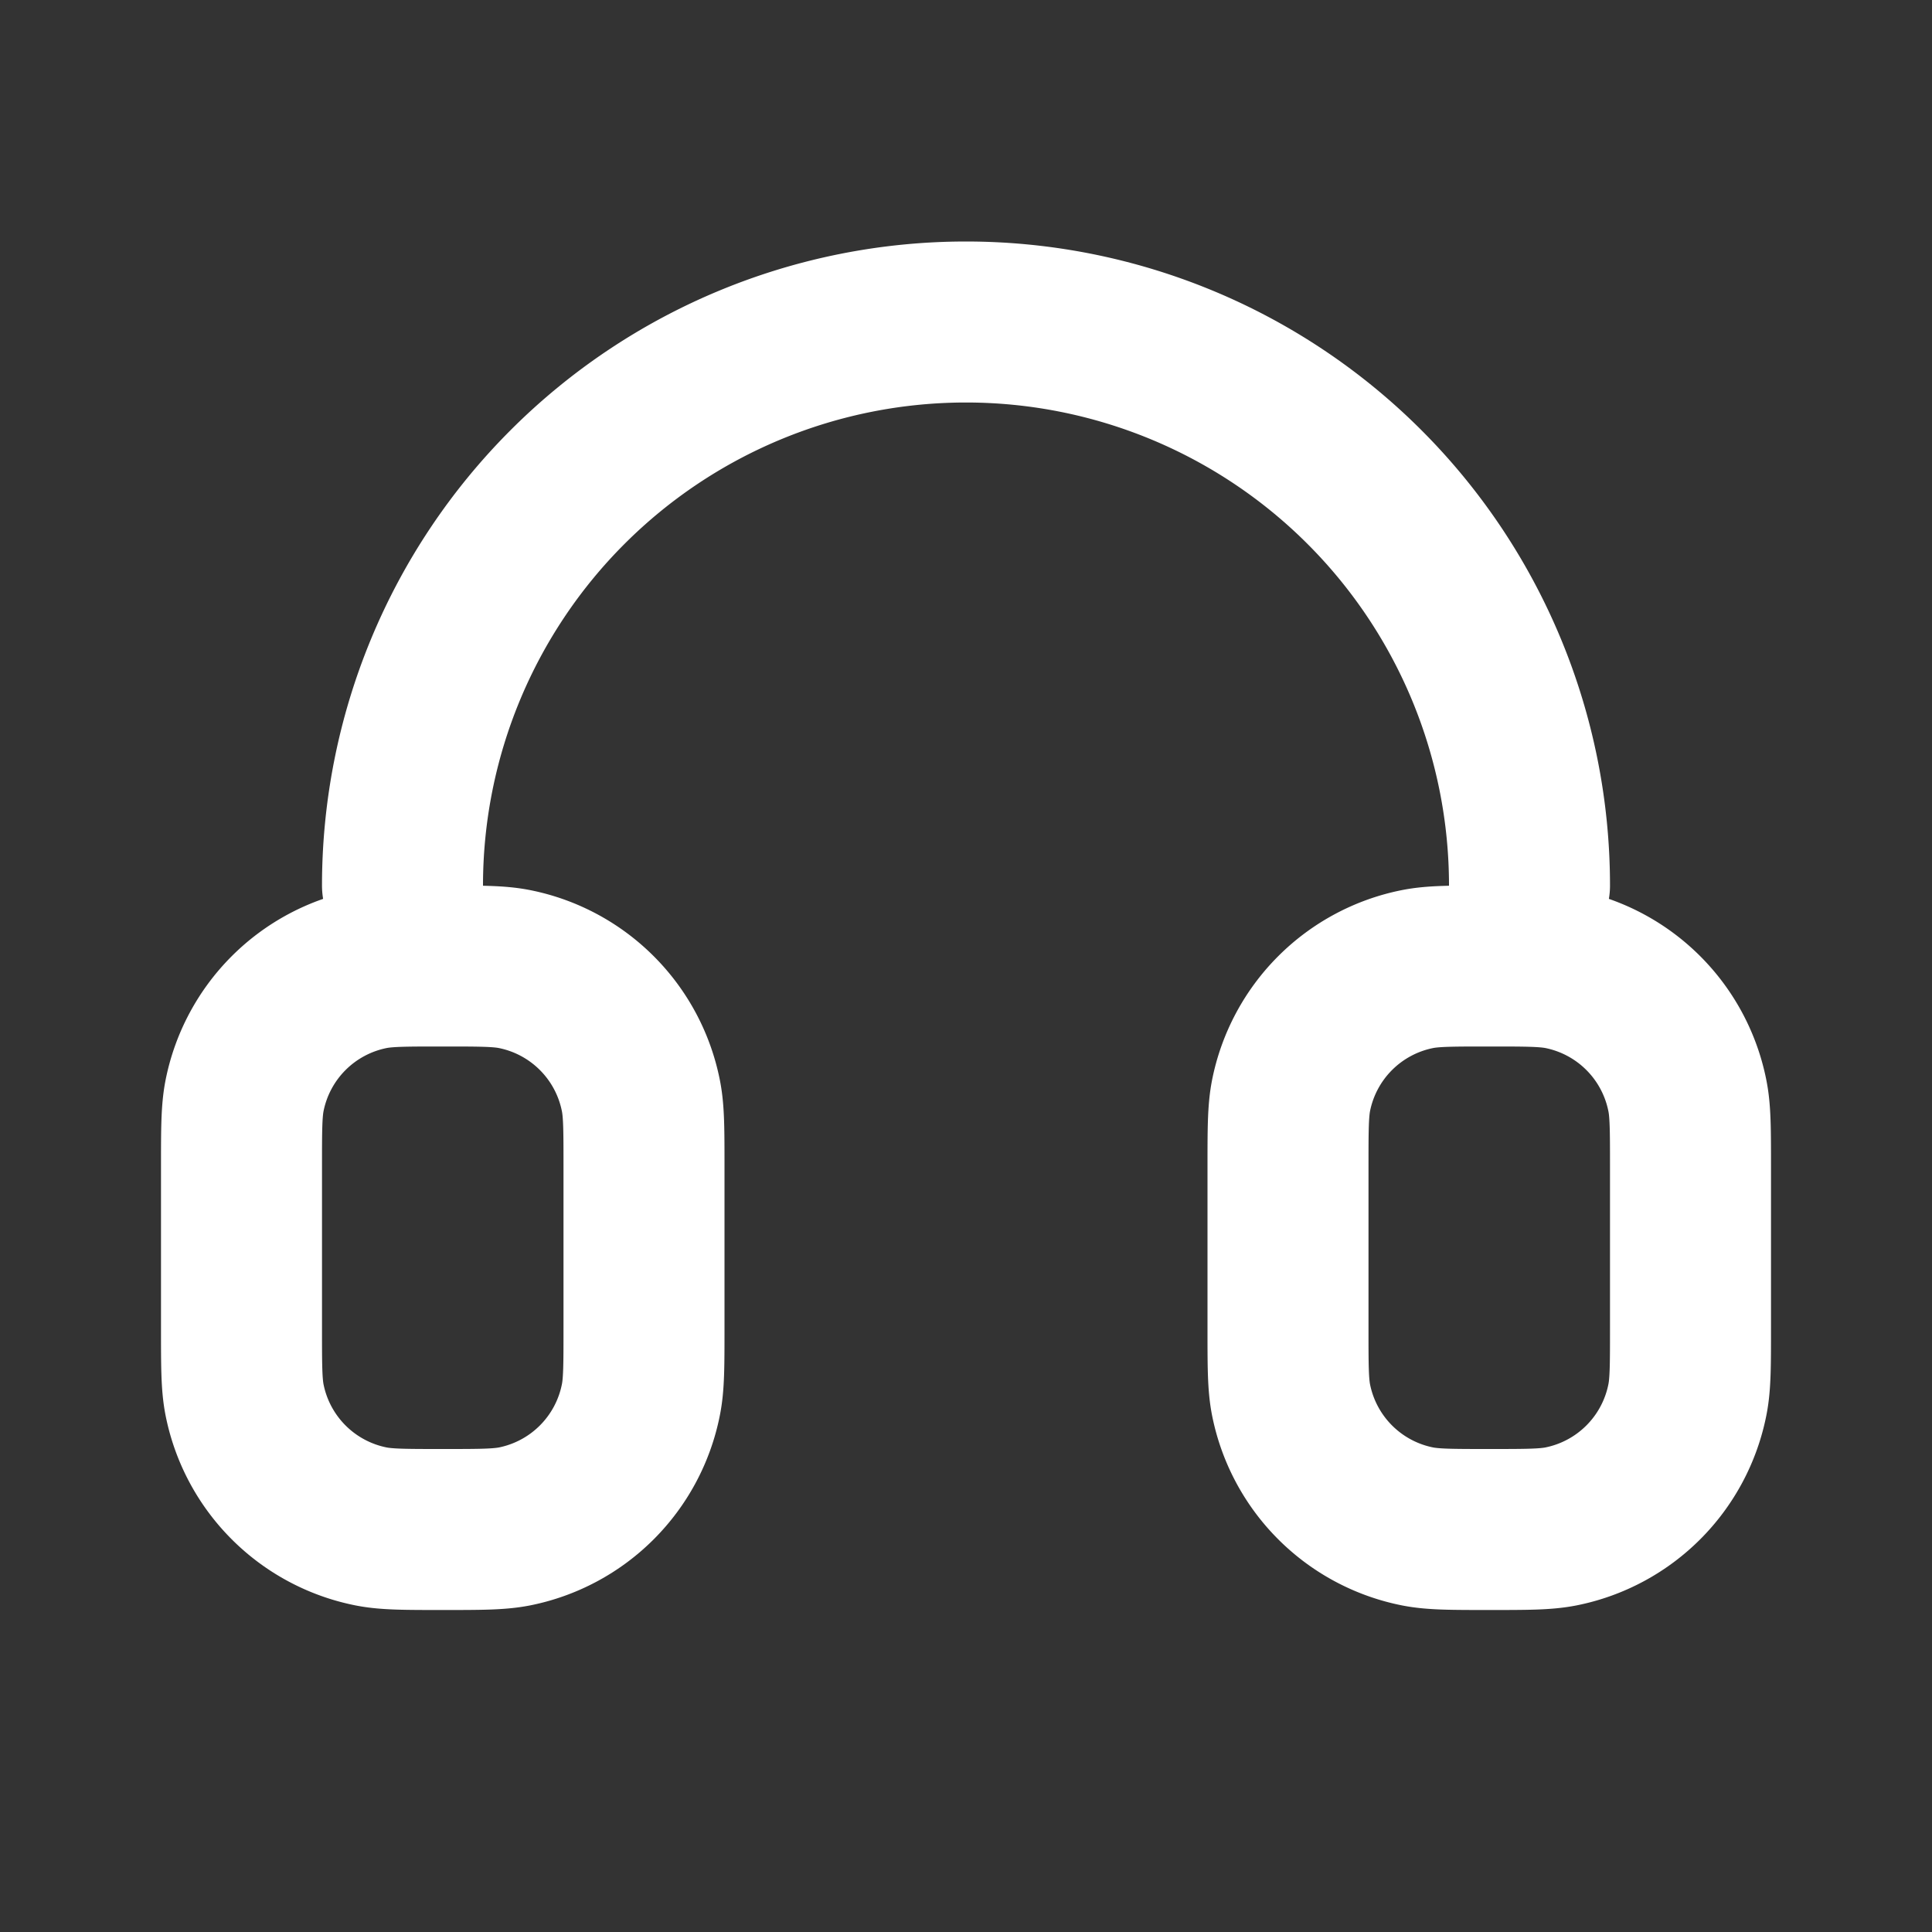 <svg xmlns="http://www.w3.org/2000/svg" width="24" height="24" fill="none"><rect width="100%" height="100%" fill="#333333" stroke="none"/><path stroke="#fff" stroke-linecap="round" stroke-linejoin="round" stroke-width="2" d="M19 11a7 7 0 1 0-14 0m11 3.5v2c0 .465 0 .697.038.89a2 2 0 0 0 1.572 1.572c.193.038.425.038.89.038s.697 0 .89-.038a2 2 0 0 0 1.571-1.572c.039-.193.039-.425.039-.89v-2c0-.465 0-.697-.039-.89a2 2 0 0 0-1.57-1.572C19.196 12 18.964 12 18.5 12s-.697 0-.89.038a2 2 0 0 0-1.572 1.571c-.038.194-.038.426-.038.891Zm-8 0v2c0 .465 0 .697-.039.89a2 2 0 0 1-1.57 1.572C6.196 19 5.964 19 5.5 19s-.697 0-.89-.038a2 2 0 0 1-1.572-1.572C3 17.197 3 16.965 3 16.5v-2c0-.465 0-.697.038-.89a2 2 0 0 1 1.572-1.572C4.803 12 5.035 12 5.5 12s.697 0 .89.038a2 2 0 0 1 1.571 1.571c.039.194.039.426.039.891Z"/></svg>